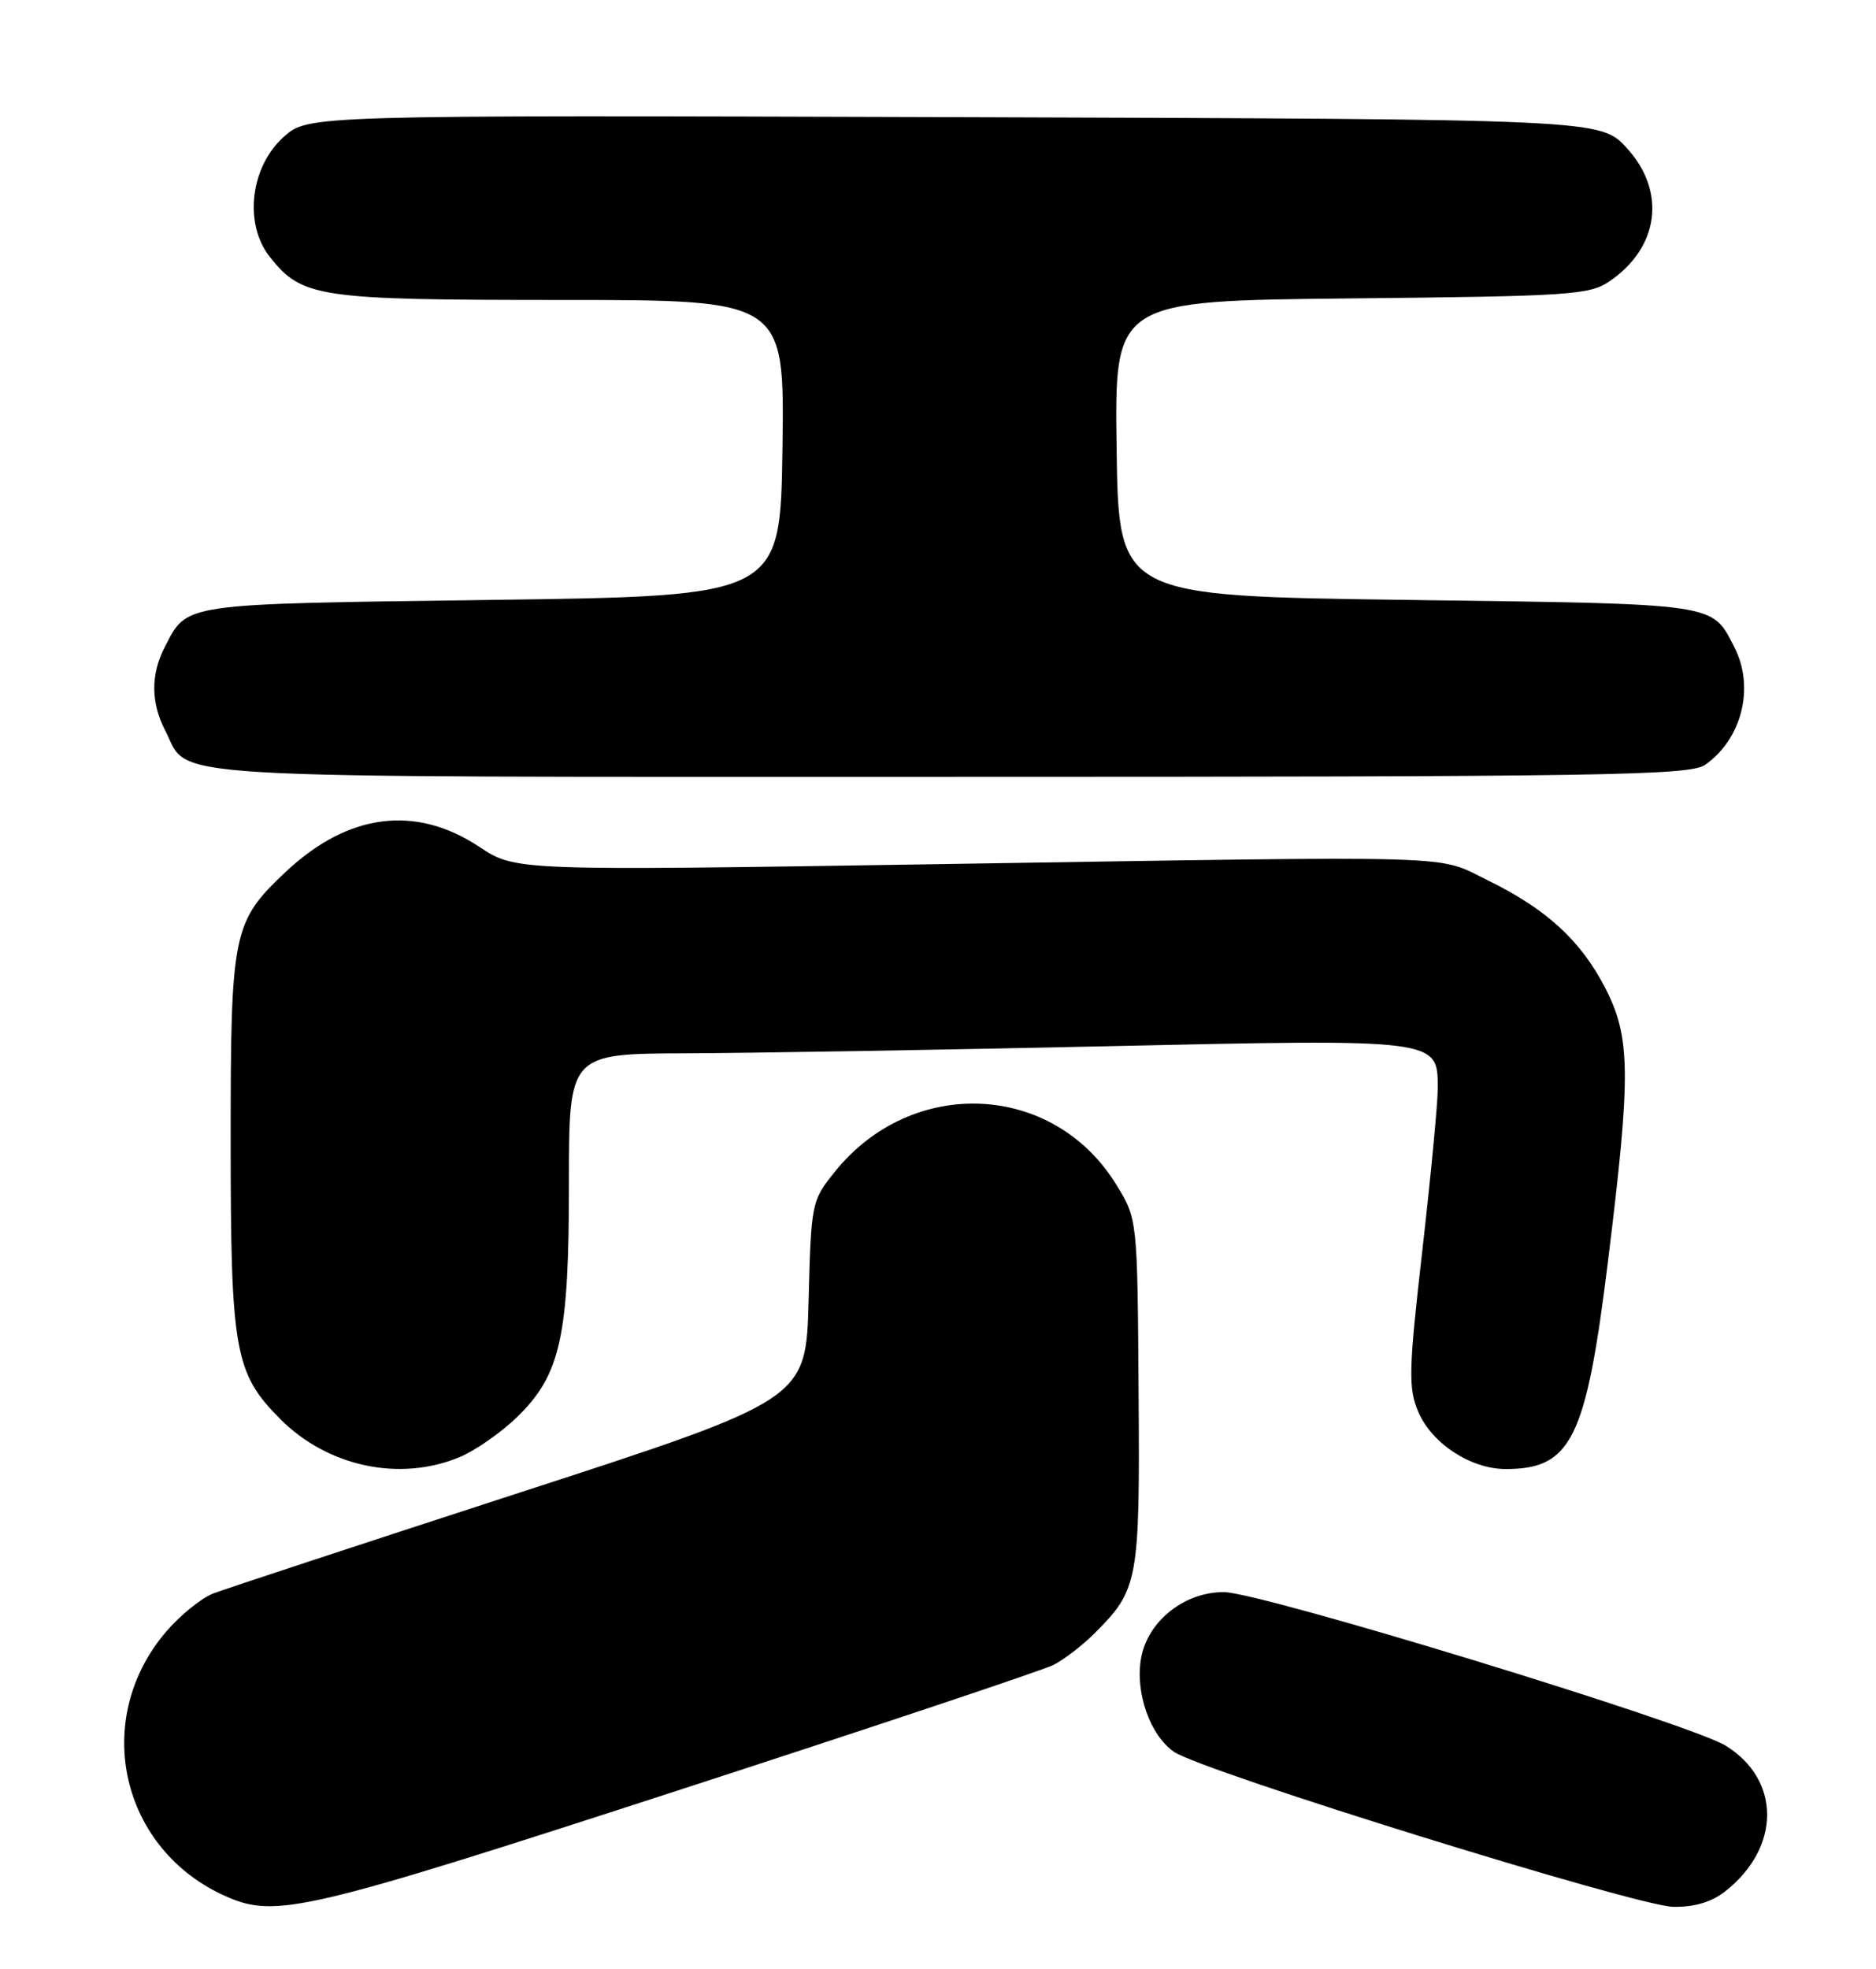 <?xml version="1.0" encoding="UTF-8" standalone="no"?>
<!DOCTYPE svg PUBLIC "-//W3C//DTD SVG 1.1//EN" "http://www.w3.org/Graphics/SVG/1.1/DTD/svg11.dtd" >
<svg xmlns="http://www.w3.org/2000/svg" xmlns:xlink="http://www.w3.org/1999/xlink" version="1.1" viewBox="0 0 244 256">
 <g >
 <path fill="currentColor"
d=" M 87.92 232.87 C 113.54 224.55 135.63 217.17 137.02 216.47 C 138.41 215.76 140.81 213.92 142.36 212.36 C 148.07 206.66 148.26 205.62 148.09 181.06 C 147.94 158.50 147.94 158.50 145.19 154.03 C 137.02 140.71 118.63 139.86 108.59 152.34 C 105.55 156.12 105.50 156.37 105.17 169.07 C 104.84 181.97 104.84 181.97 67.67 194.04 C 47.23 200.68 29.24 206.60 27.71 207.19 C 26.18 207.79 23.44 210.01 21.62 212.13 C 11.80 223.60 15.68 240.57 29.50 246.61 C 35.90 249.41 39.96 248.45 87.92 232.87 Z  M 224.39 245.91 C 231.63 240.22 231.66 231.42 224.45 226.97 C 219.80 224.10 163.90 207.00 159.16 207.00 C 154.05 207.00 149.33 210.74 148.43 215.50 C 147.59 219.99 149.58 225.67 152.73 227.79 C 156.58 230.36 212.88 247.84 217.62 247.92 C 220.36 247.97 222.61 247.31 224.39 245.91 Z  M 59.78 189.45 C 61.83 188.60 65.20 186.24 67.28 184.22 C 72.91 178.73 74.00 173.80 74.00 153.82 C 74.00 137.00 74.00 137.00 89.25 136.95 C 97.64 136.92 122.05 136.51 143.50 136.04 C 187.29 135.07 187.00 135.04 187.00 141.53 C 187.00 143.44 186.10 152.89 185.00 162.53 C 183.22 178.08 183.16 180.44 184.44 183.50 C 186.17 187.64 191.25 190.99 195.82 191.00 C 204.38 191.01 206.29 187.13 209.14 163.99 C 212.15 139.62 212.10 134.88 208.76 128.41 C 205.58 122.27 201.13 118.19 193.53 114.47 C 186.67 111.12 191.65 111.26 121.77 112.36 C 67.04 113.22 67.04 113.22 62.35 110.11 C 54.04 104.60 45.27 105.73 37.16 113.36 C 30.28 119.84 30.00 121.18 30.00 148.09 C 30.00 175.71 30.50 178.54 36.49 184.54 C 42.66 190.71 52.02 192.69 59.78 189.45 Z  M 221.78 99.44 C 226.58 96.08 228.25 89.32 225.57 84.13 C 222.59 78.37 223.74 78.54 183.10 78.00 C 145.50 77.50 145.50 77.50 145.23 58.30 C 144.96 39.11 144.96 39.11 175.73 38.80 C 204.01 38.52 206.73 38.35 209.30 36.60 C 215.81 32.19 216.76 24.89 211.58 19.24 C 208.15 15.50 208.15 15.50 124.11 15.23 C 40.07 14.97 40.07 14.97 36.91 17.79 C 32.56 21.68 31.69 29.08 35.07 33.37 C 39.28 38.70 41.30 39.00 72.99 39.00 C 102.04 39.00 102.04 39.00 101.77 58.25 C 101.50 77.50 101.50 77.50 63.90 78.00 C 23.26 78.54 24.41 78.37 21.43 84.13 C 19.59 87.69 19.61 91.35 21.49 94.99 C 24.81 101.41 17.91 101.00 123.50 101.00 C 208.92 101.00 219.80 100.83 221.78 99.44 Z "/>
</g>
</svg>